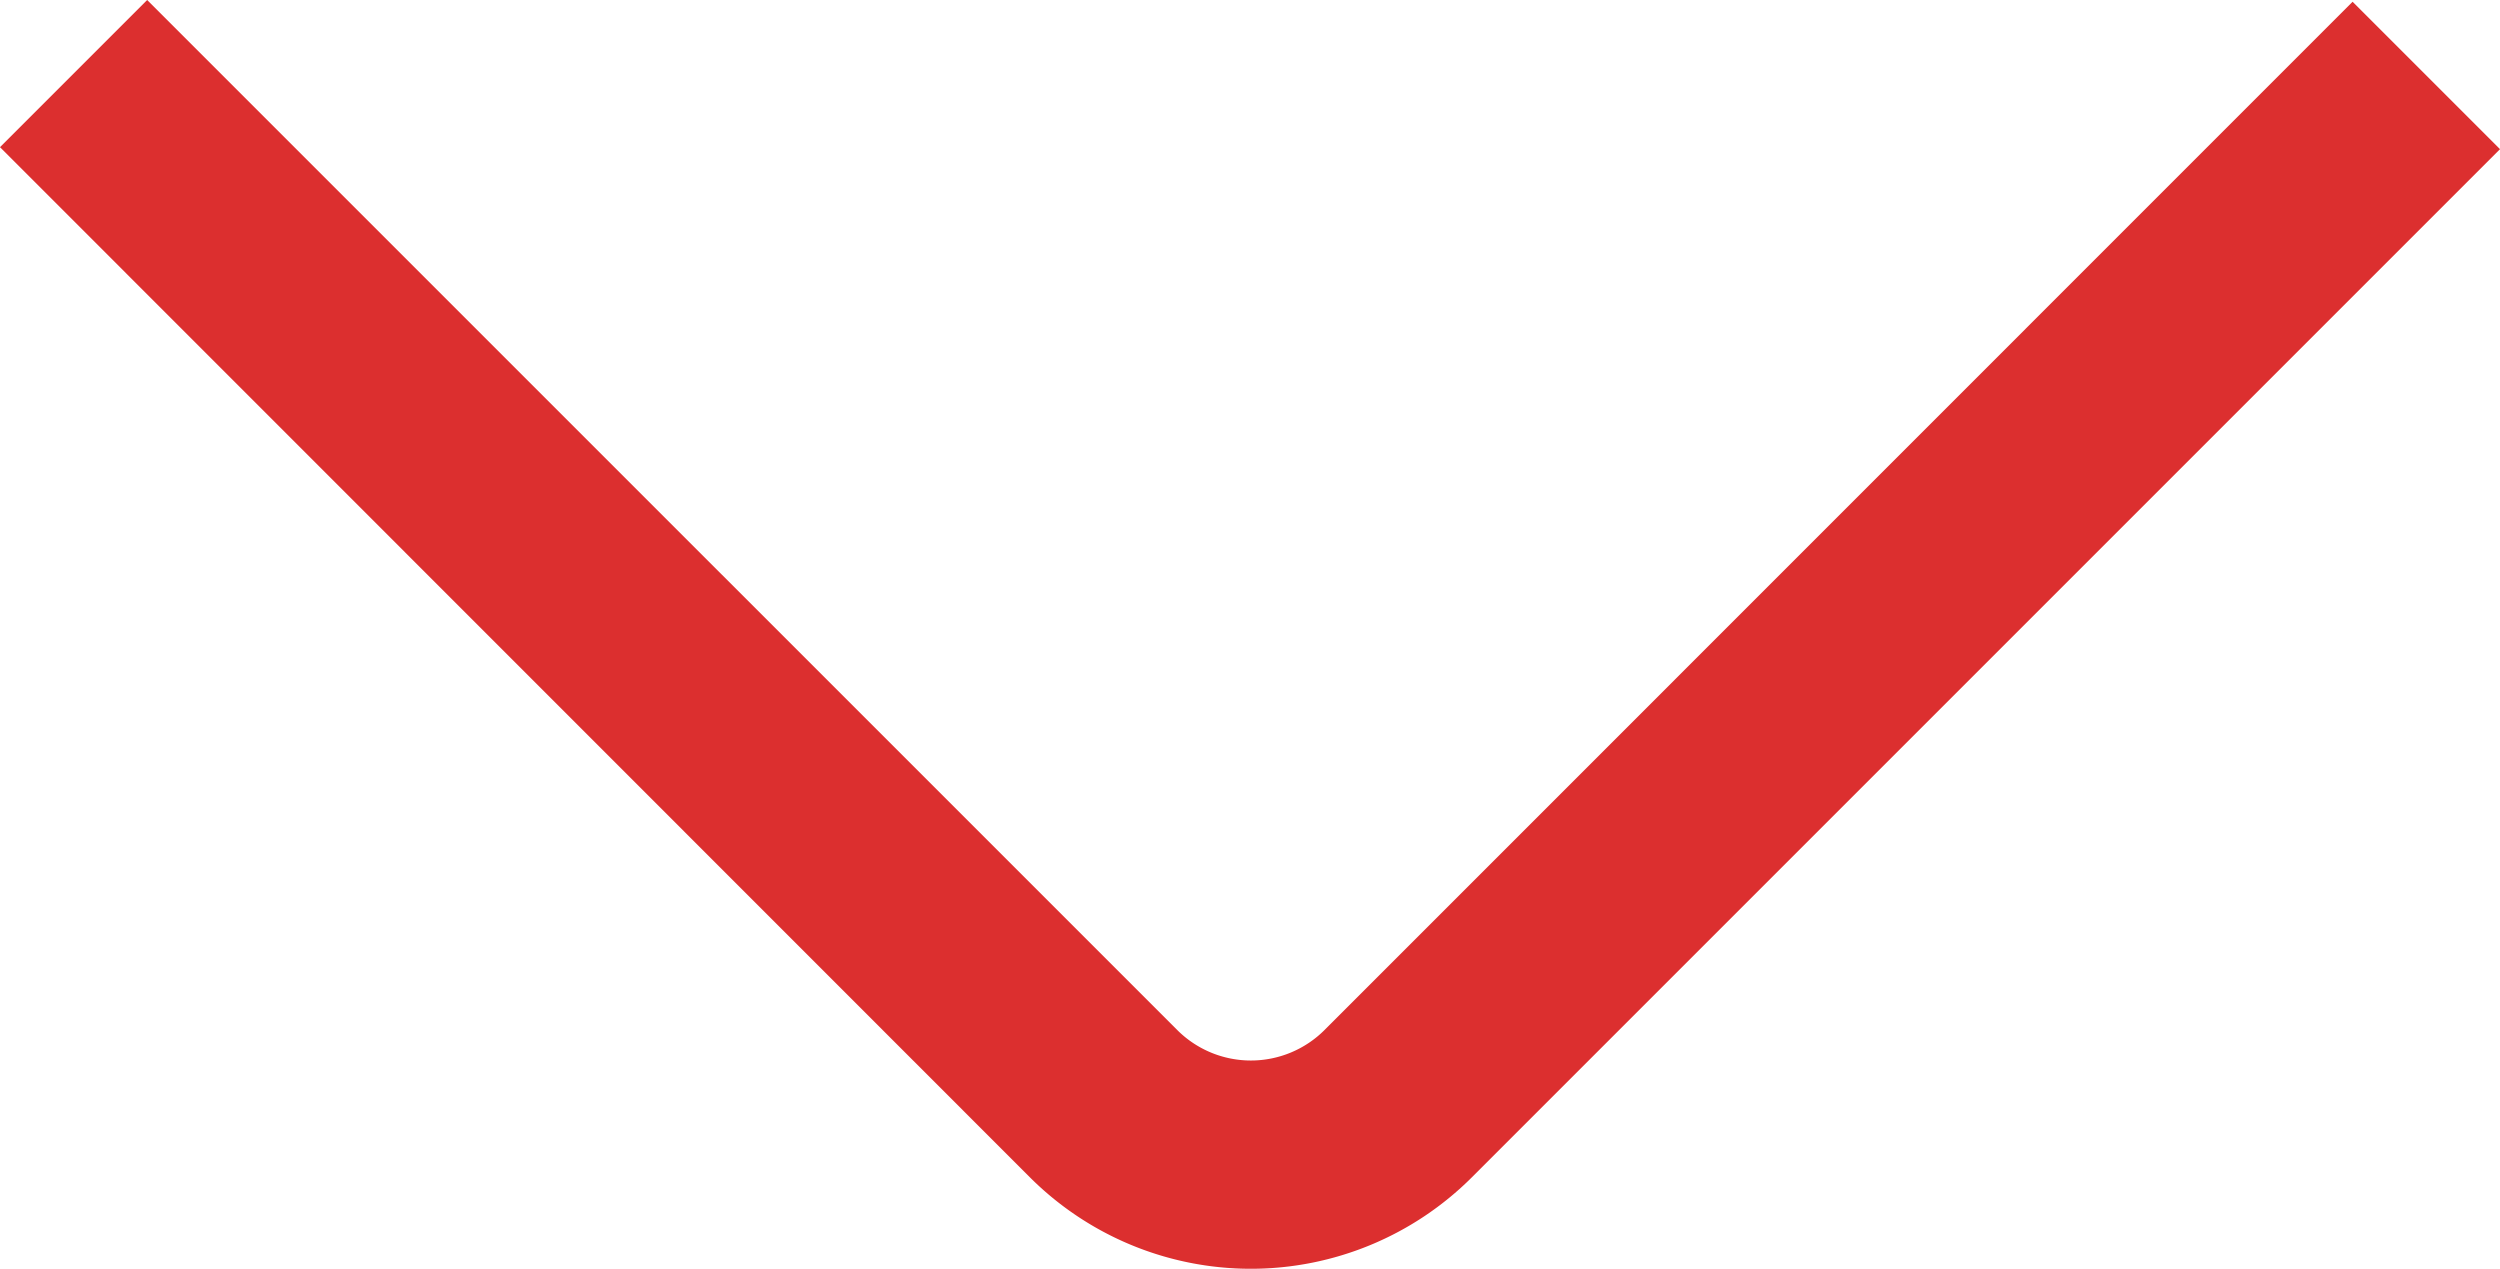 <svg xmlns="http://www.w3.org/2000/svg" viewBox="0 0 511.64 259.66"><defs><style>.cls-1{fill:#DC2F2F;}</style></defs><title>Ресурс 81</title><g id="Слой_2" data-name="Слой 2"><g id="Layer_1" data-name="Layer 1"><path class="cls-1" d="M0,30.12,30.12,0l210.8,210.79a21.32,21.32,0,0,0,30.16,0L481.47.36l30.17,30.17L301.25,240.92a64,64,0,0,1-90.5,0Z"/></g></g></svg>